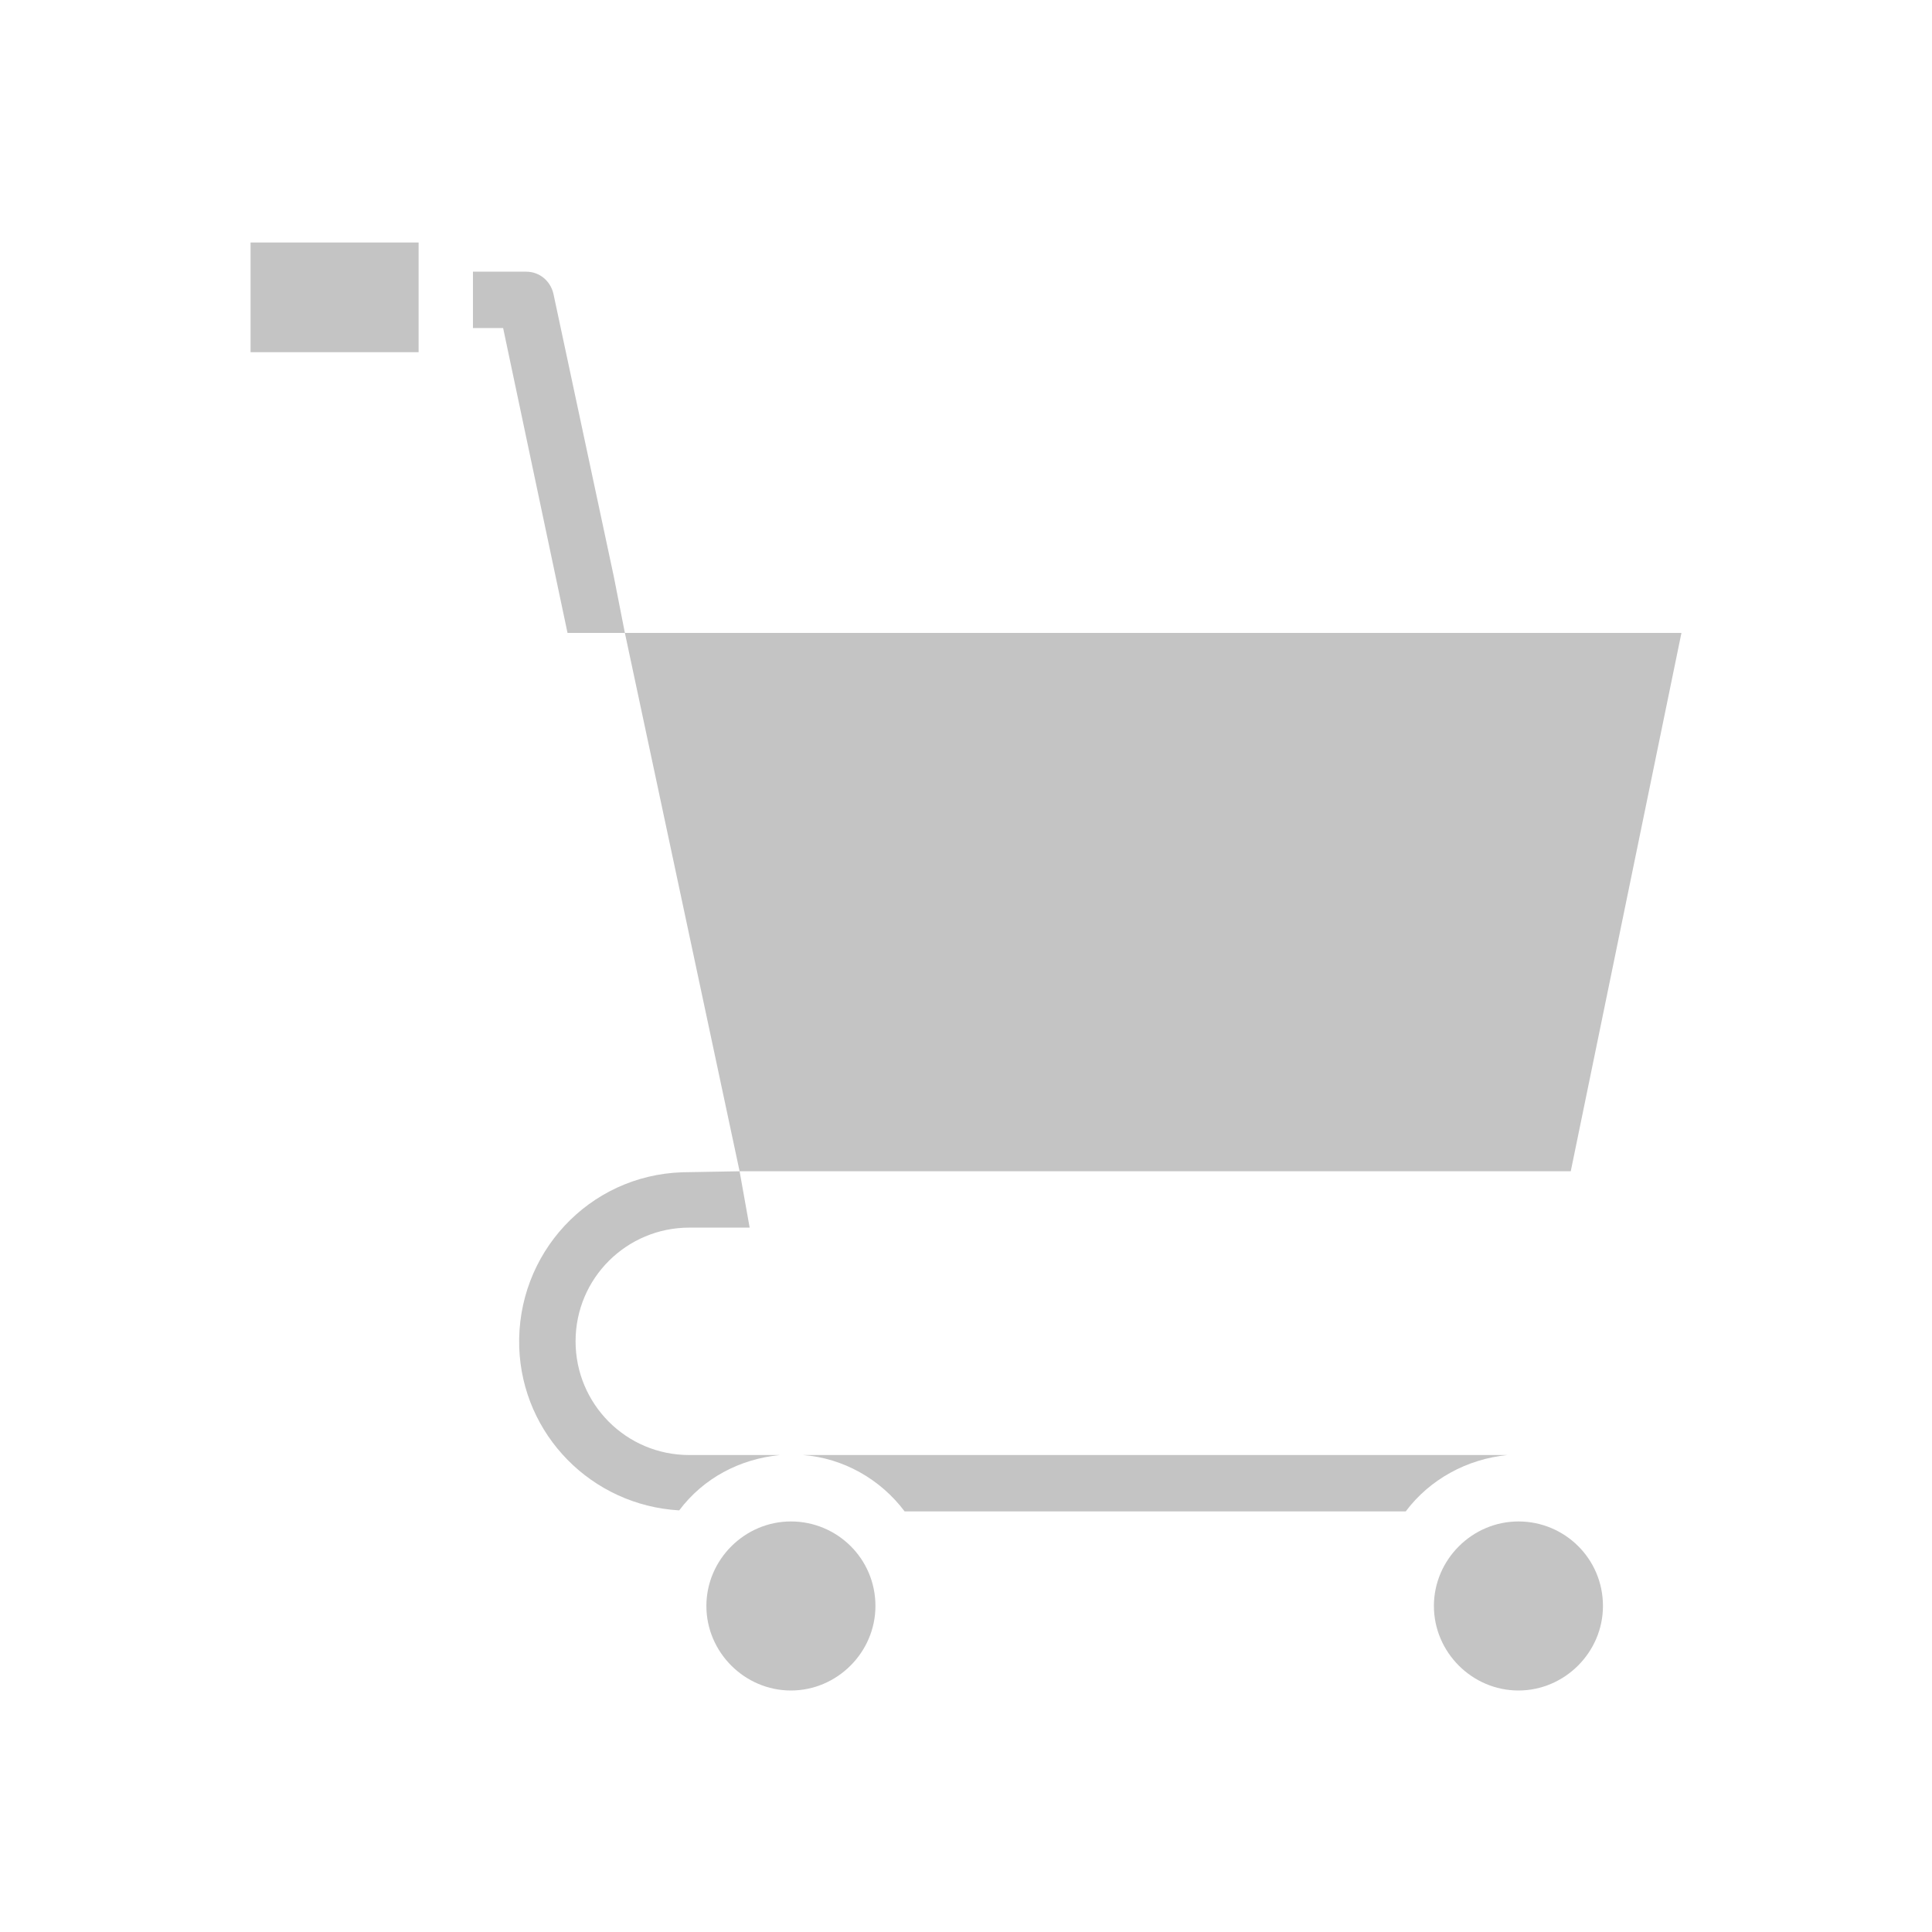 <?xml version="1.0" encoding="utf-8"?>
<!-- Generator: Adobe Illustrator 24.0.2, SVG Export Plug-In . SVG Version: 6.00 Build 0)  -->
<svg version="1.1" id="Layer_1" xmlns="http://www.w3.org/2000/svg" xmlns:xlink="http://www.w3.org/1999/xlink" x="0px" y="0px"
	 viewBox="0 0 192 192" style="enable-background:new 0 0 192 192;" xml:space="preserve">
<style type="text/css">
	.st0{fill:#C4C4C4;}
</style>
<title>semut gajah fin 192px</title>
<rect x="24.9" y="24.1" class="st0" width="16.7" height="10.9"/>
<polygon class="st0" points="167.1,62.9 62.1,62.9 73.5,116.4 156.1,116.4 "/>
<path class="st0" d="M55,29.2c-0.3-1.3-1.4-2.2-2.7-2.2h-5.1l0,0H47v5.6h3l6.4,30.3h5.7L61,57.3L55,29.2z"/>
<path class="st0" d="M68.5,144.6c-6.3,0-11.3-5.1-11.3-11.3c0-6.3,5.1-11.3,11.3-11.3h6l-1-5.6l-5.7,0.1
	c-9.3,0.3-16.5,8.1-16.2,17.4c0.3,8.7,7.2,15.7,15.9,16.2c2.4-3.2,6-5.1,10-5.5L68.5,144.6L68.5,144.6z"/>
<path class="st0" d="M79.8,144.6c4,0.3,7.7,2.4,10.1,5.6h49.8c2.4-3.2,6.1-5.2,10.1-5.6H79.8z"/>
<path class="st0" d="M150.9,151.2c-4.6,0-8.4,3.8-8.4,8.4s3.8,8.4,8.4,8.4s8.4-3.8,8.4-8.4l0,0C159.3,154.9,155.5,151.2,150.9,151.2
	z"/>
<path class="st0" d="M78.6,151.2c-4.6,0-8.4,3.8-8.4,8.4c0,4.6,3.8,8.4,8.4,8.4s8.4-3.8,8.4-8.4C87,154.9,83.2,151.2,78.6,151.2
	L78.6,151.2z"/>
</svg>

